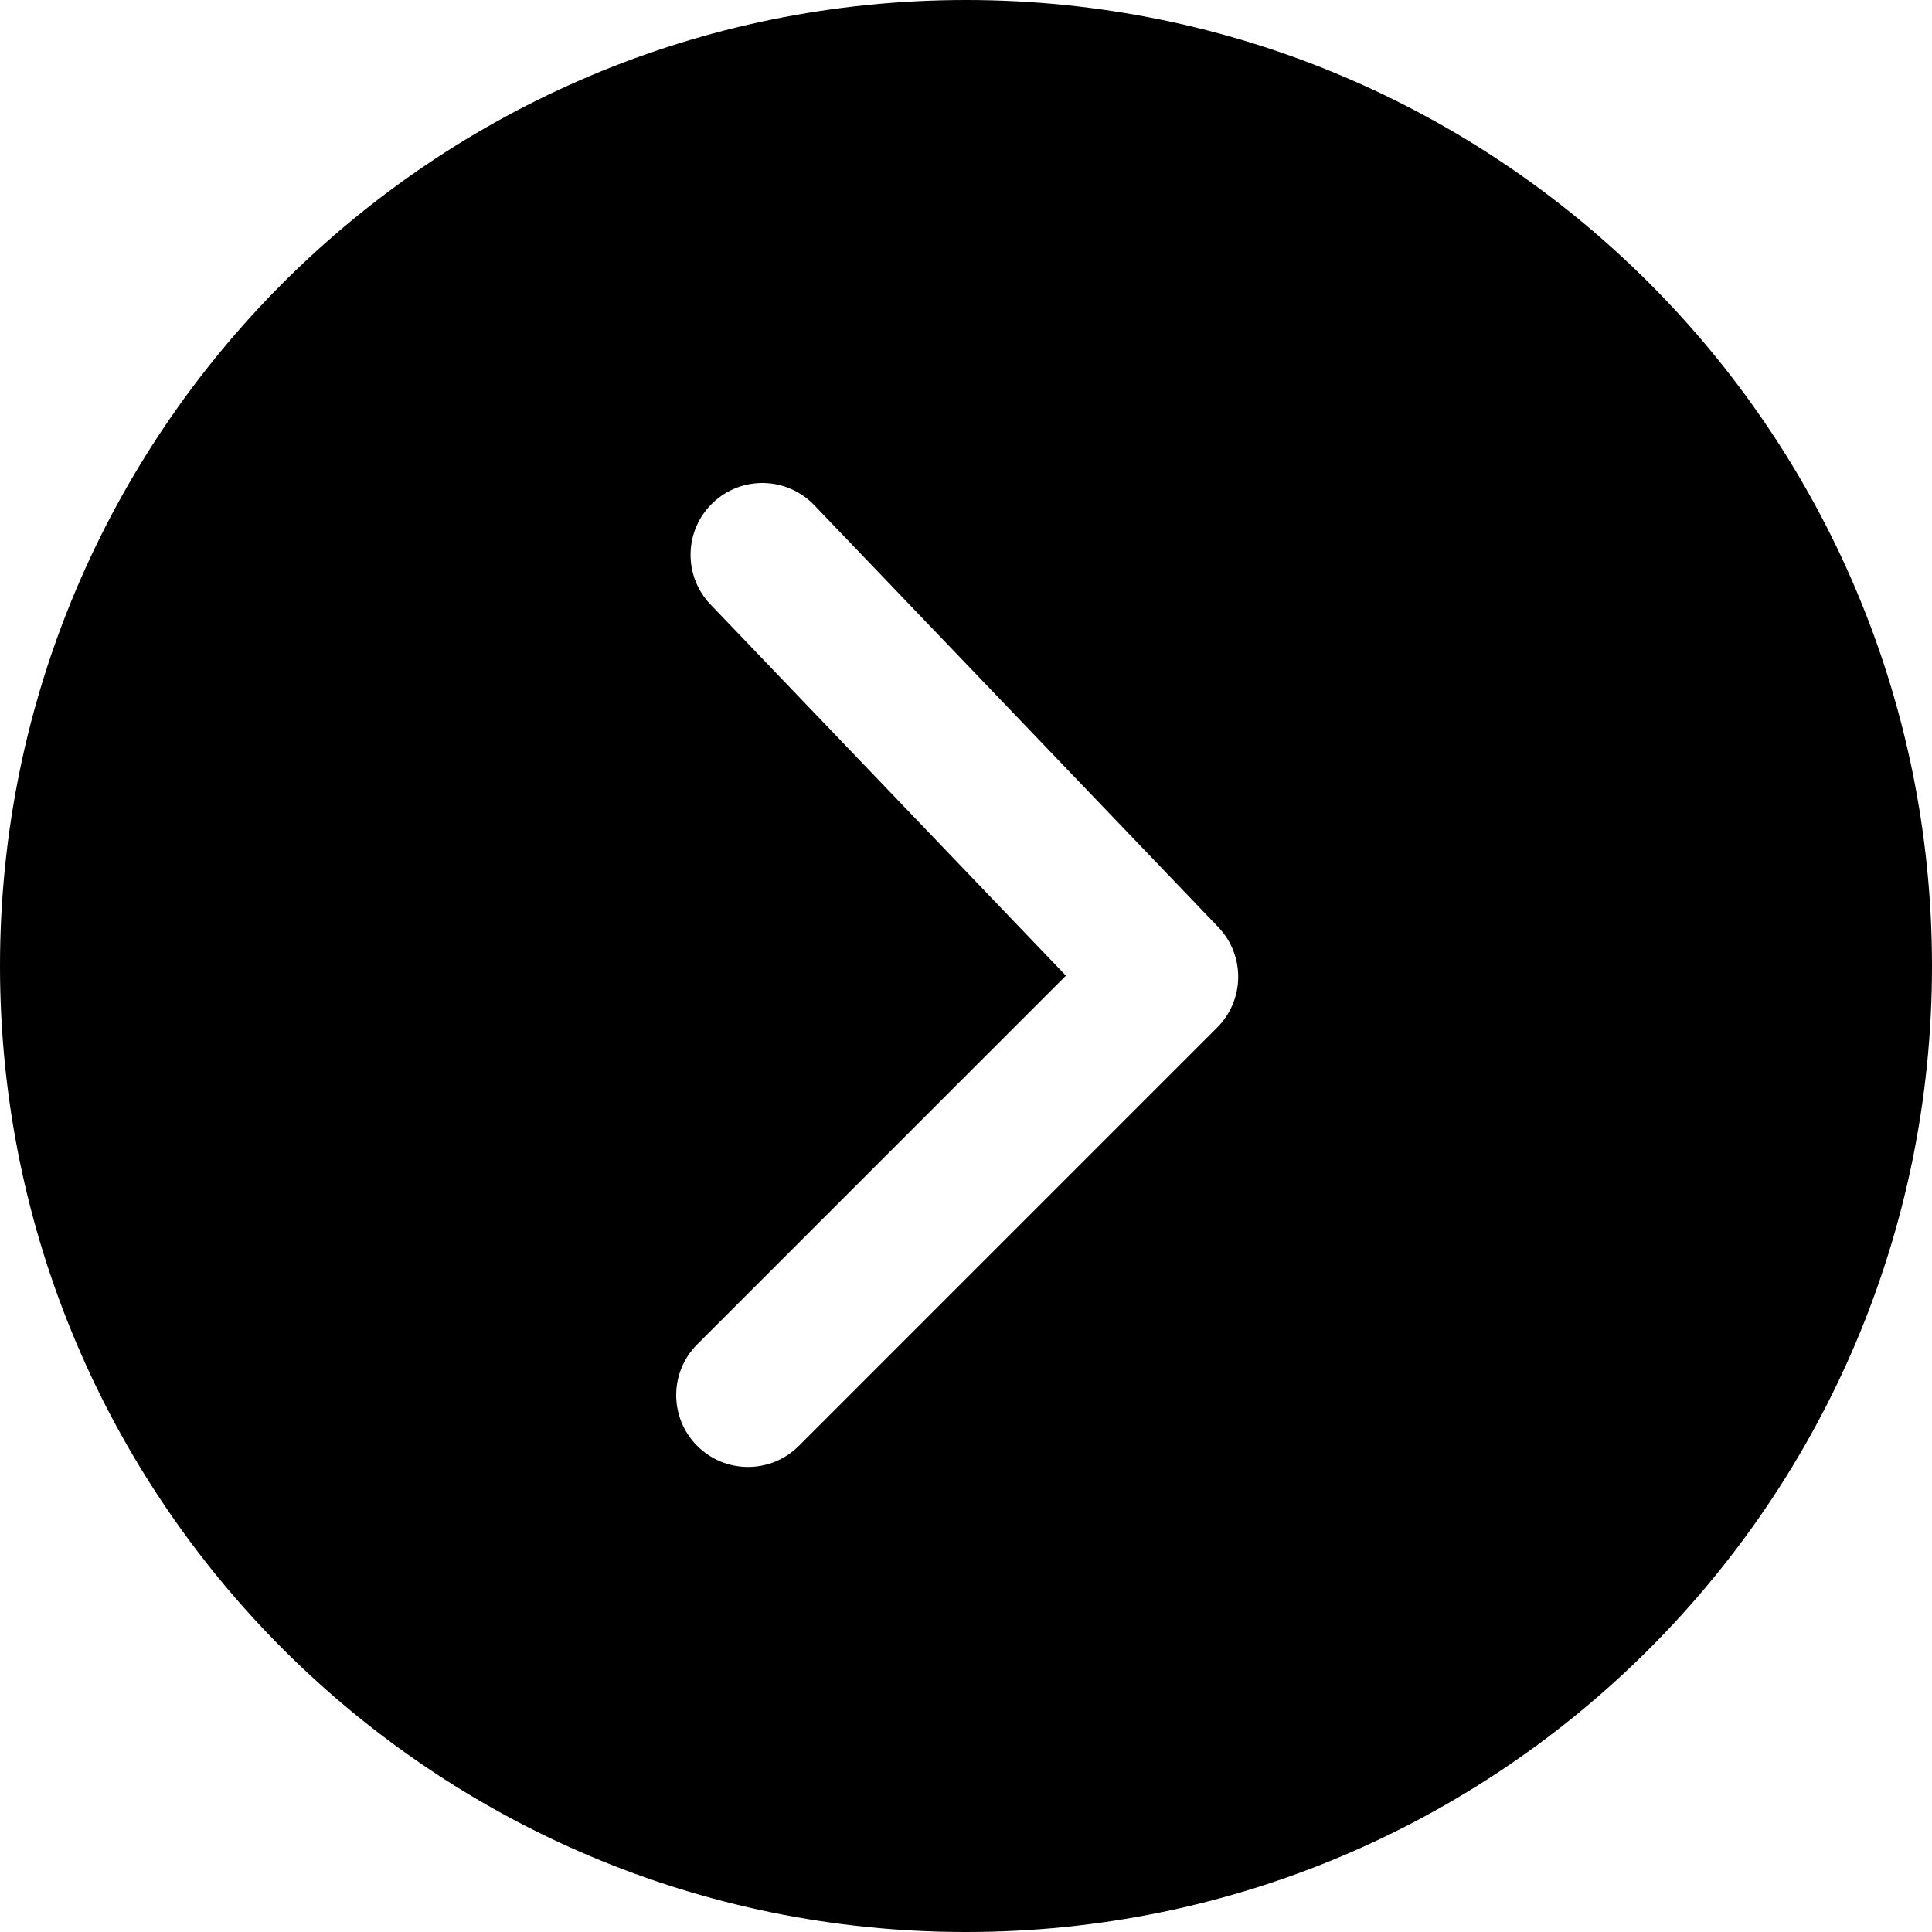 <svg width="100" height="100" viewBox="0 0 100 100" fill="none" xmlns="http://www.w3.org/2000/svg">
<path fill-rule="evenodd" clip-rule="evenodd" d="M50 100C77.614 100 100 77.614 100 50C100 22.386 77.614 0 50 0C22.386 0 0 22.386 0 50C0 77.614 22.386 100 50 100ZM42.146 26.147C40.726 24.664 38.373 24.612 36.89 26.032C35.407 27.452 35.356 29.805 36.776 31.288L55.171 50.501L36.089 69.583C34.637 71.035 34.637 73.389 36.089 74.841C37.541 76.292 39.894 76.292 41.346 74.841L63 53.186C64.43 51.757 64.455 49.447 63.057 47.987L42.146 26.147Z" fill="black"/>
</svg>
